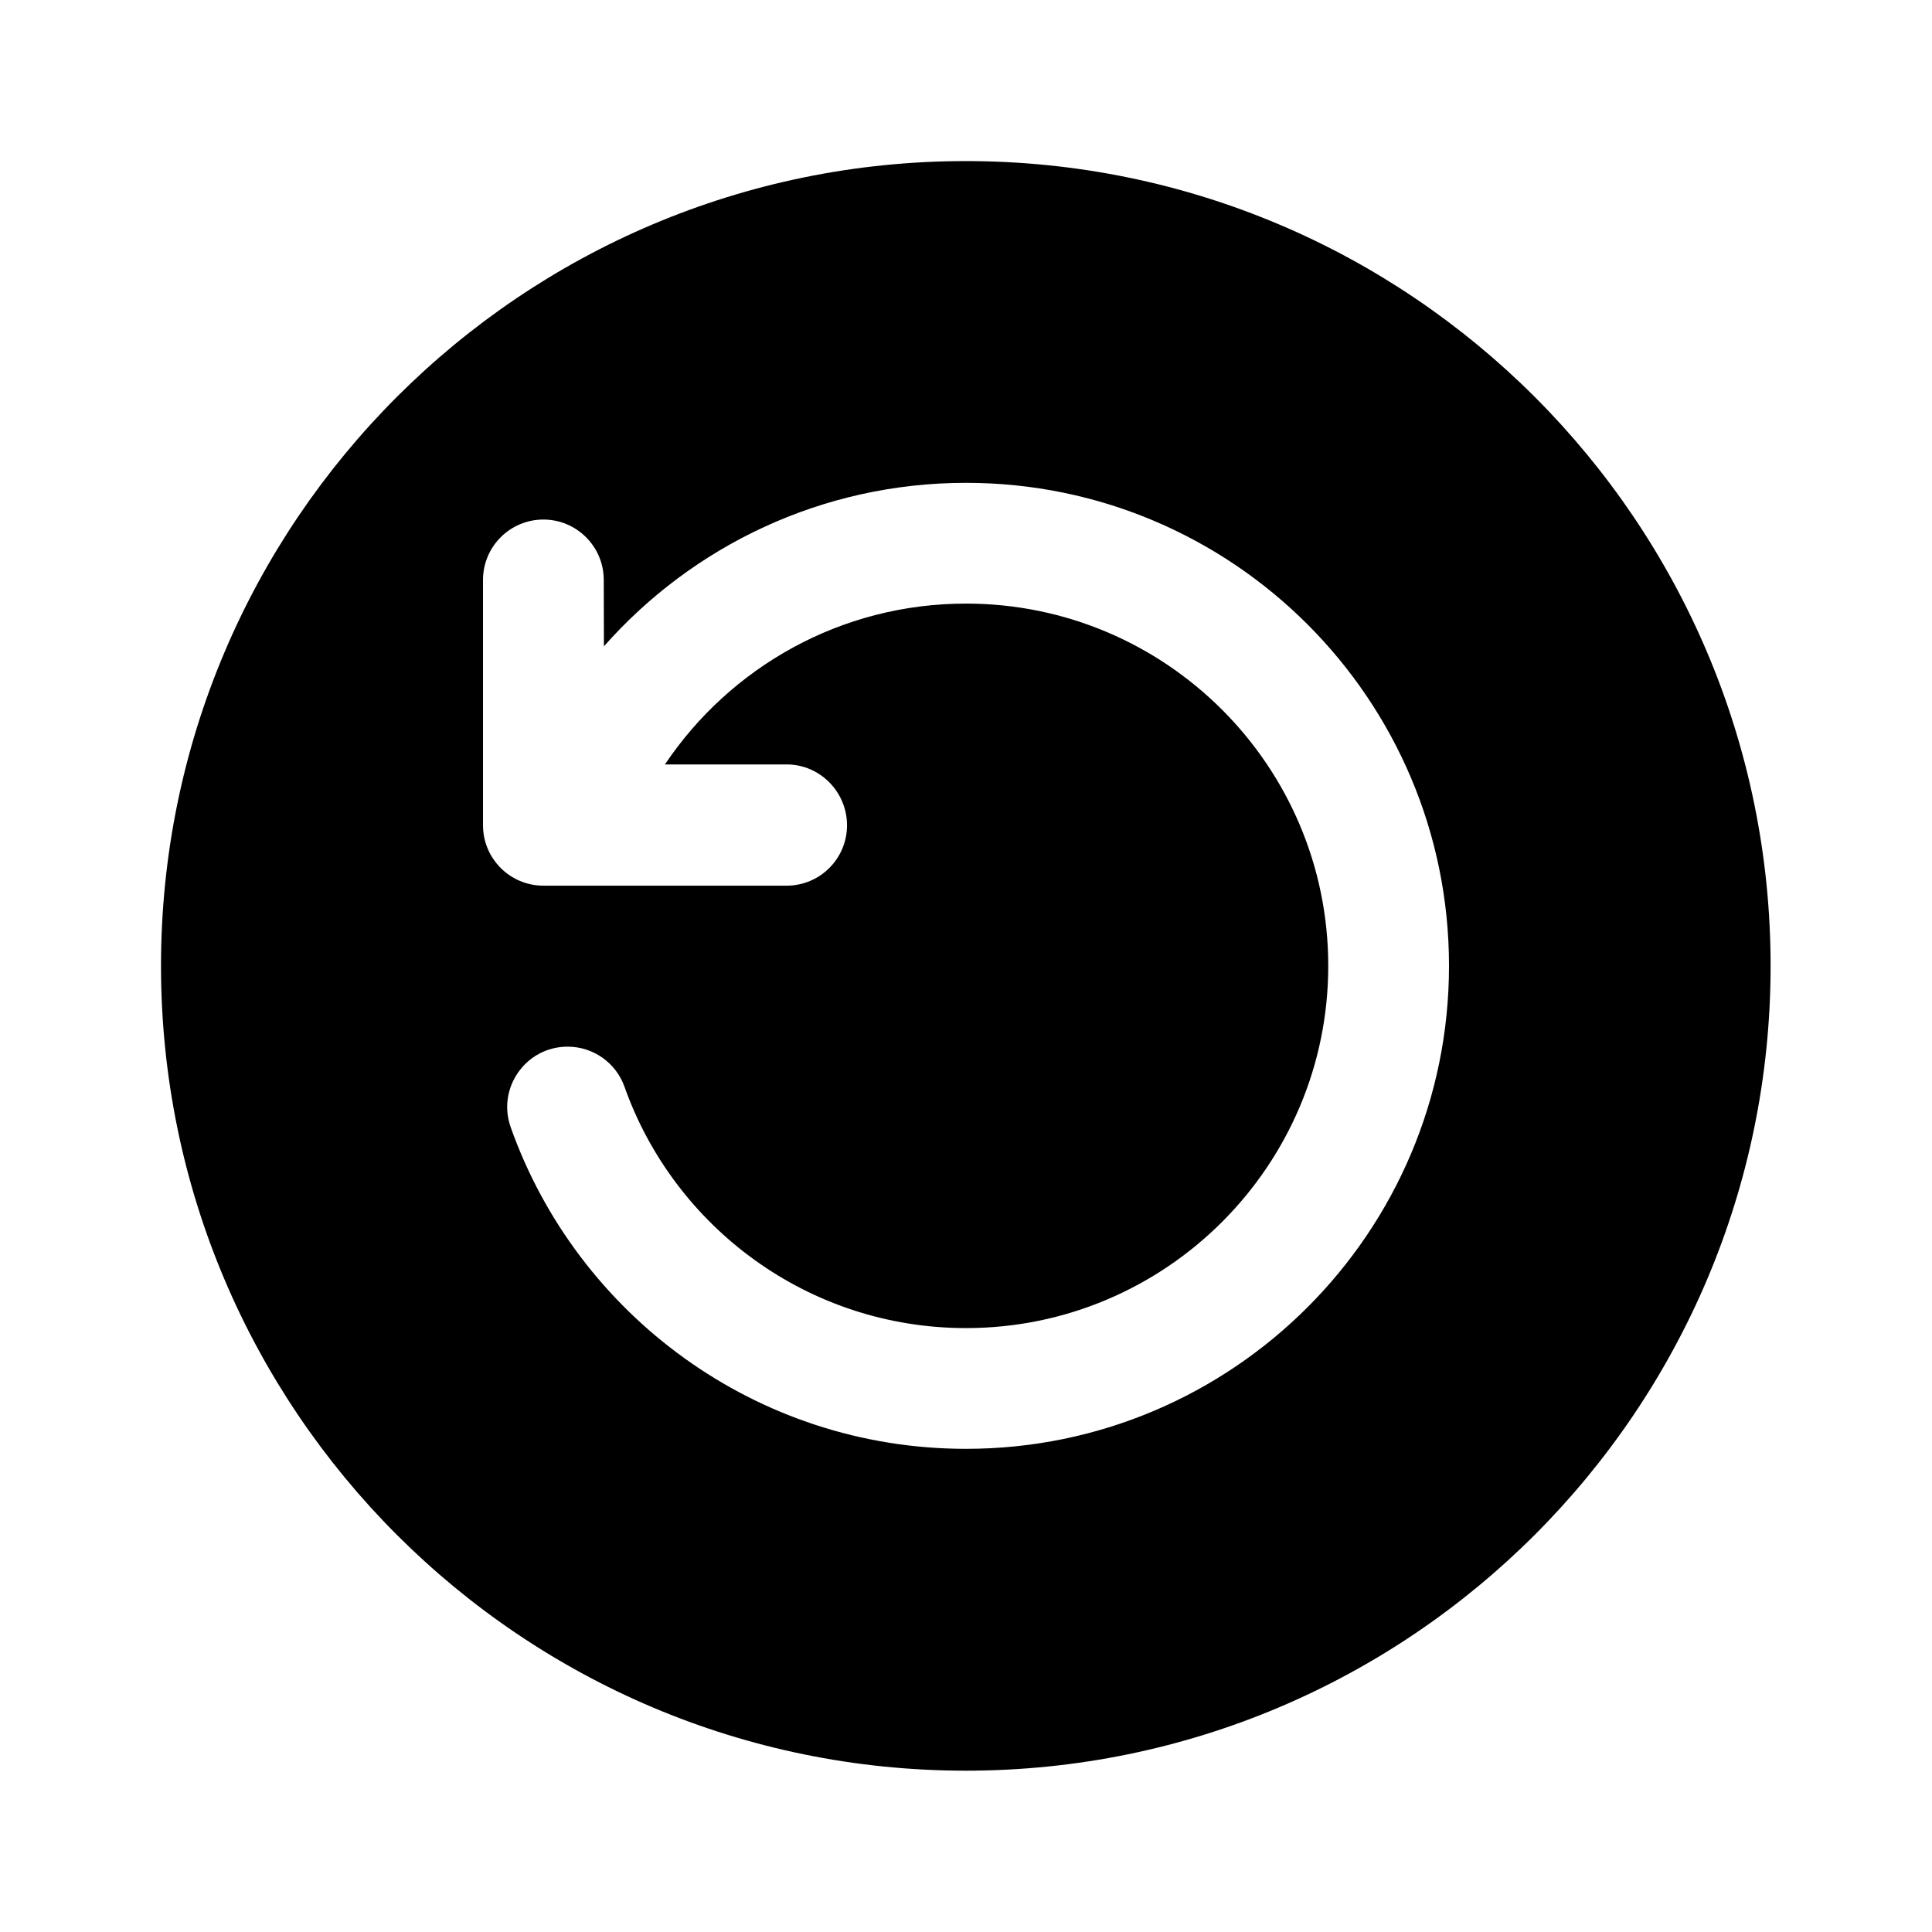 <svg clip-rule="evenodd" fill-rule="evenodd" stroke-linejoin="round" stroke-miterlimit="2" viewBox="0 0 24 24" xmlns="http://www.w3.org/2000/svg"><path d="m11.998 2.001c5.517 0 9.997 4.48 9.997 9.997 0 5.518-4.48 9.998-9.997 9.998-5.518 0-9.998-4.48-9.998-9.998 0-5.517 4.48-9.997 9.998-9.997zm-4.496 6.028-.002-.825c0-.414-.336-.75-.75-.75s-.75.336-.75.75v3.048c0 .414.336.75.75.75h3.022c.414 0 .75-.336.75-.75s-.336-.756-.75-.756h-1.512c.808-1.205 2.182-1.998 3.74-1.998 2.483 0 4.5 2.016 4.5 4.5 0 2.483-2.017 4.5-4.5 4.5-1.956 0-3.623-1.251-4.242-2.997-.106-.299-.389-.499-.707-.499-.518 0-.88.513-.707 1.001.825 2.327 3.048 3.995 5.656 3.995 3.312 0 6-2.689 6-6 0-3.312-2.688-6-6-6-1.79 0-3.399.786-4.498 2.031z" fill-rule="nonzero"/></svg>